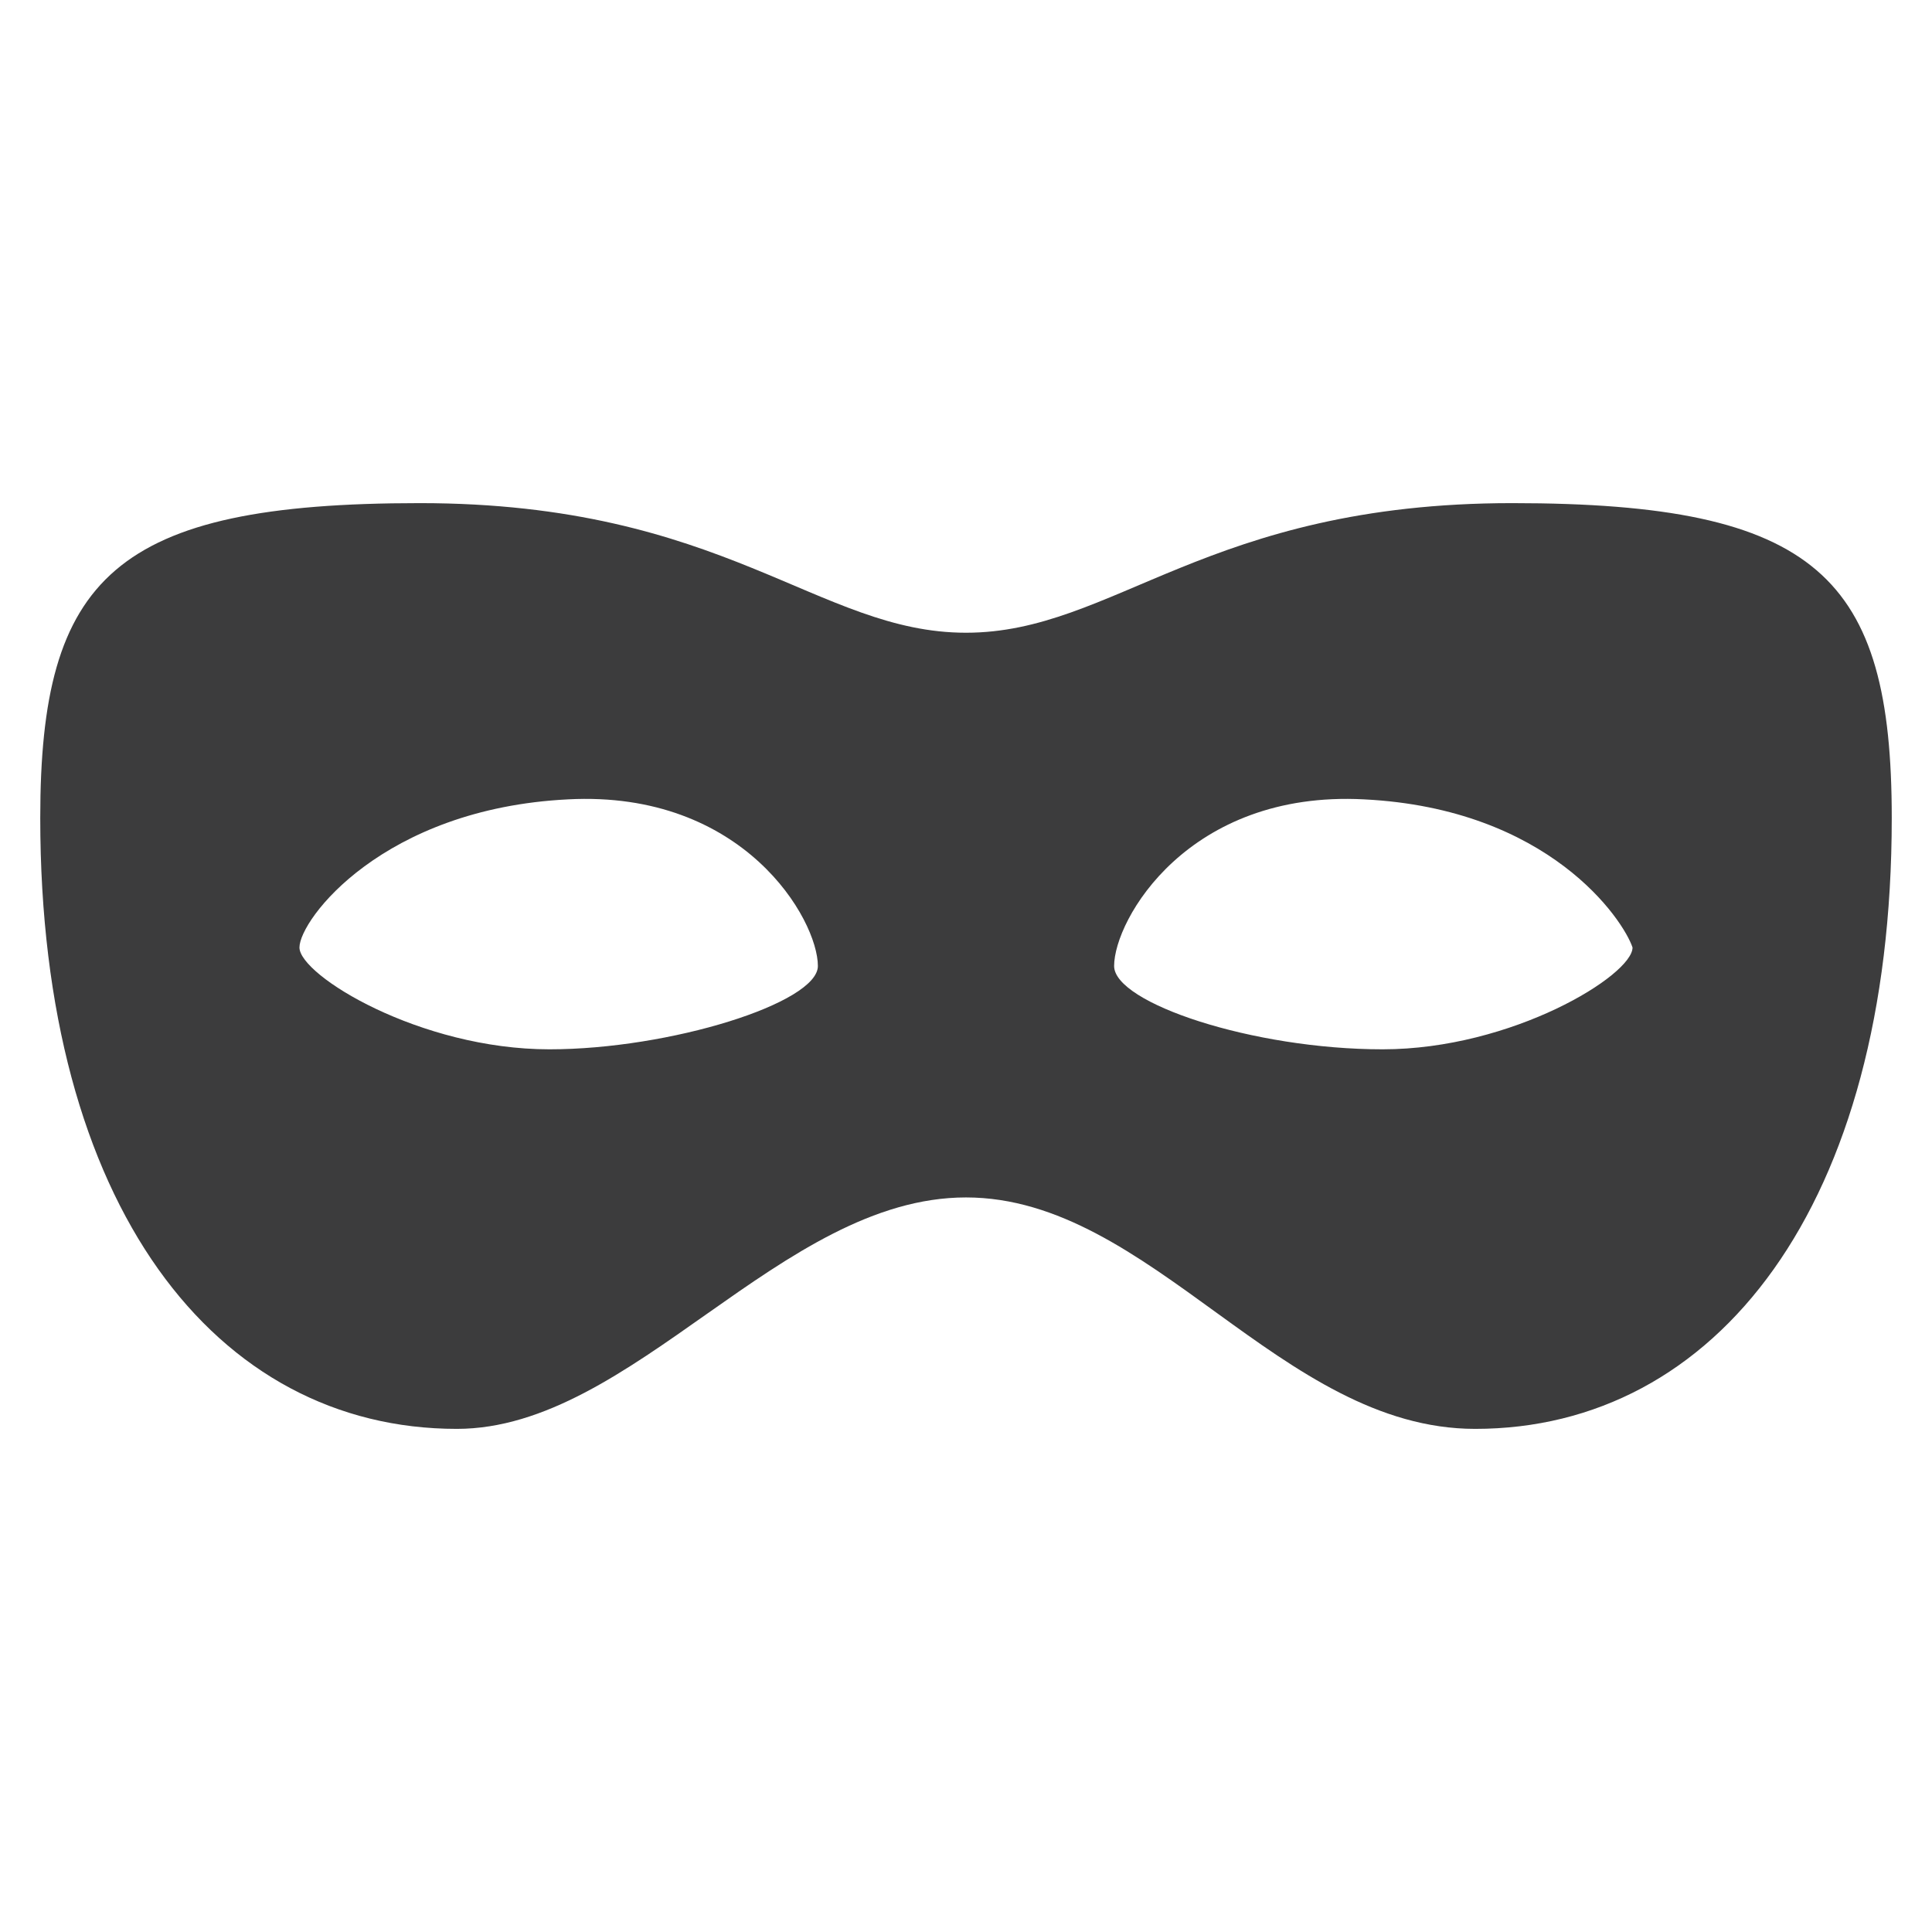 <?xml version="1.0" encoding="UTF-8" standalone="no"?>
<!-- This Source Code Form is subject to the terms of the Mozilla Public
   - License, v. 2.0. If a copy of the MPL was not distributed with this
   - file, You can obtain one at http://mozilla.org/MPL/2.0/. -->

<svg
   xmlns:dc="http://purl.org/dc/elements/1.1/"
   xmlns:cc="http://creativecommons.org/ns#"
   xmlns:rdf="http://www.w3.org/1999/02/22-rdf-syntax-ns#"
   xmlns:svg="http://www.w3.org/2000/svg"
   xmlns="http://www.w3.org/2000/svg"
   xmlns:sodipodi="http://sodipodi.sourceforge.net/DTD/sodipodi-0.dtd"
   xmlns:inkscape="http://www.inkscape.org/namespaces/inkscape"
   width="288"
   height="288"
   viewBox="0 0 288 288"
   version="1.1"
   id="svg4"
   sodipodi:docname="Private browsing.svg"
   style="fill:none"
   inkscape:version="0.92.3 (2405546, 2018-03-11)">
  <defs
     id="defs8" />
  <sodipodi:namedview
     pagecolor="#ffffff"
     bordercolor="#666666"
     borderopacity="1"
     objecttolerance="10"
     gridtolerance="10"
     guidetolerance="10"
     inkscape:pageopacity="0"
     inkscape:pageshadow="2"
     inkscape:window-width="1920"
     inkscape:window-height="1009"
     id="namedview6"
     showgrid="false"
     inkscape:showpageshadow="false"
     inkscape:zoom="1"
     inkscape:cx="-3.3040267"
     inkscape:cy="206.13157"
     inkscape:window-x="0"
     inkscape:window-y="40"
     inkscape:window-maximized="1"
     inkscape:current-layer="svg4" />
  <path
     d="M 219.9,213 C 190.92,213 171.6,178.5 144,178.5 116.4,178.5 94.32,213 68.1,213 32.22,213 6,179.88 6,121.92 6,86.04 17.04,75 62.58,75 108.12,75 121.92,94.32 144,94.32 166.08,94.32 179.88,75 225.42,75 270.96,75 282,86.04 282,121.92 282,179.88 255.78,213 219.9,213 Z M 84.66,119.16 c -27.6,1.38 -40.02,17.94 -40.02,22.08 0,4.14 17.94,15.18 37.26,15.18 17.94,0 40.02,-6.9 40.02,-12.42 0,-6.9 -11.04,-26.22 -37.26,-24.84 z m 118.68,0 c -26.22,-1.38 -37.26,17.94 -37.26,24.84 0,5.52 20.7,12.42 40.02,12.42 19.32,0 37.26,-11.04 37.26,-15.18 -1.38,-4.14 -12.42,-20.7 -40.02,-22.08 z"
     id="path2"
     inkscape:connector-curvature="0"
     style="fill:#0c0c0d;fill-opacity:0.8;stroke-width:13.8" />
</svg>
